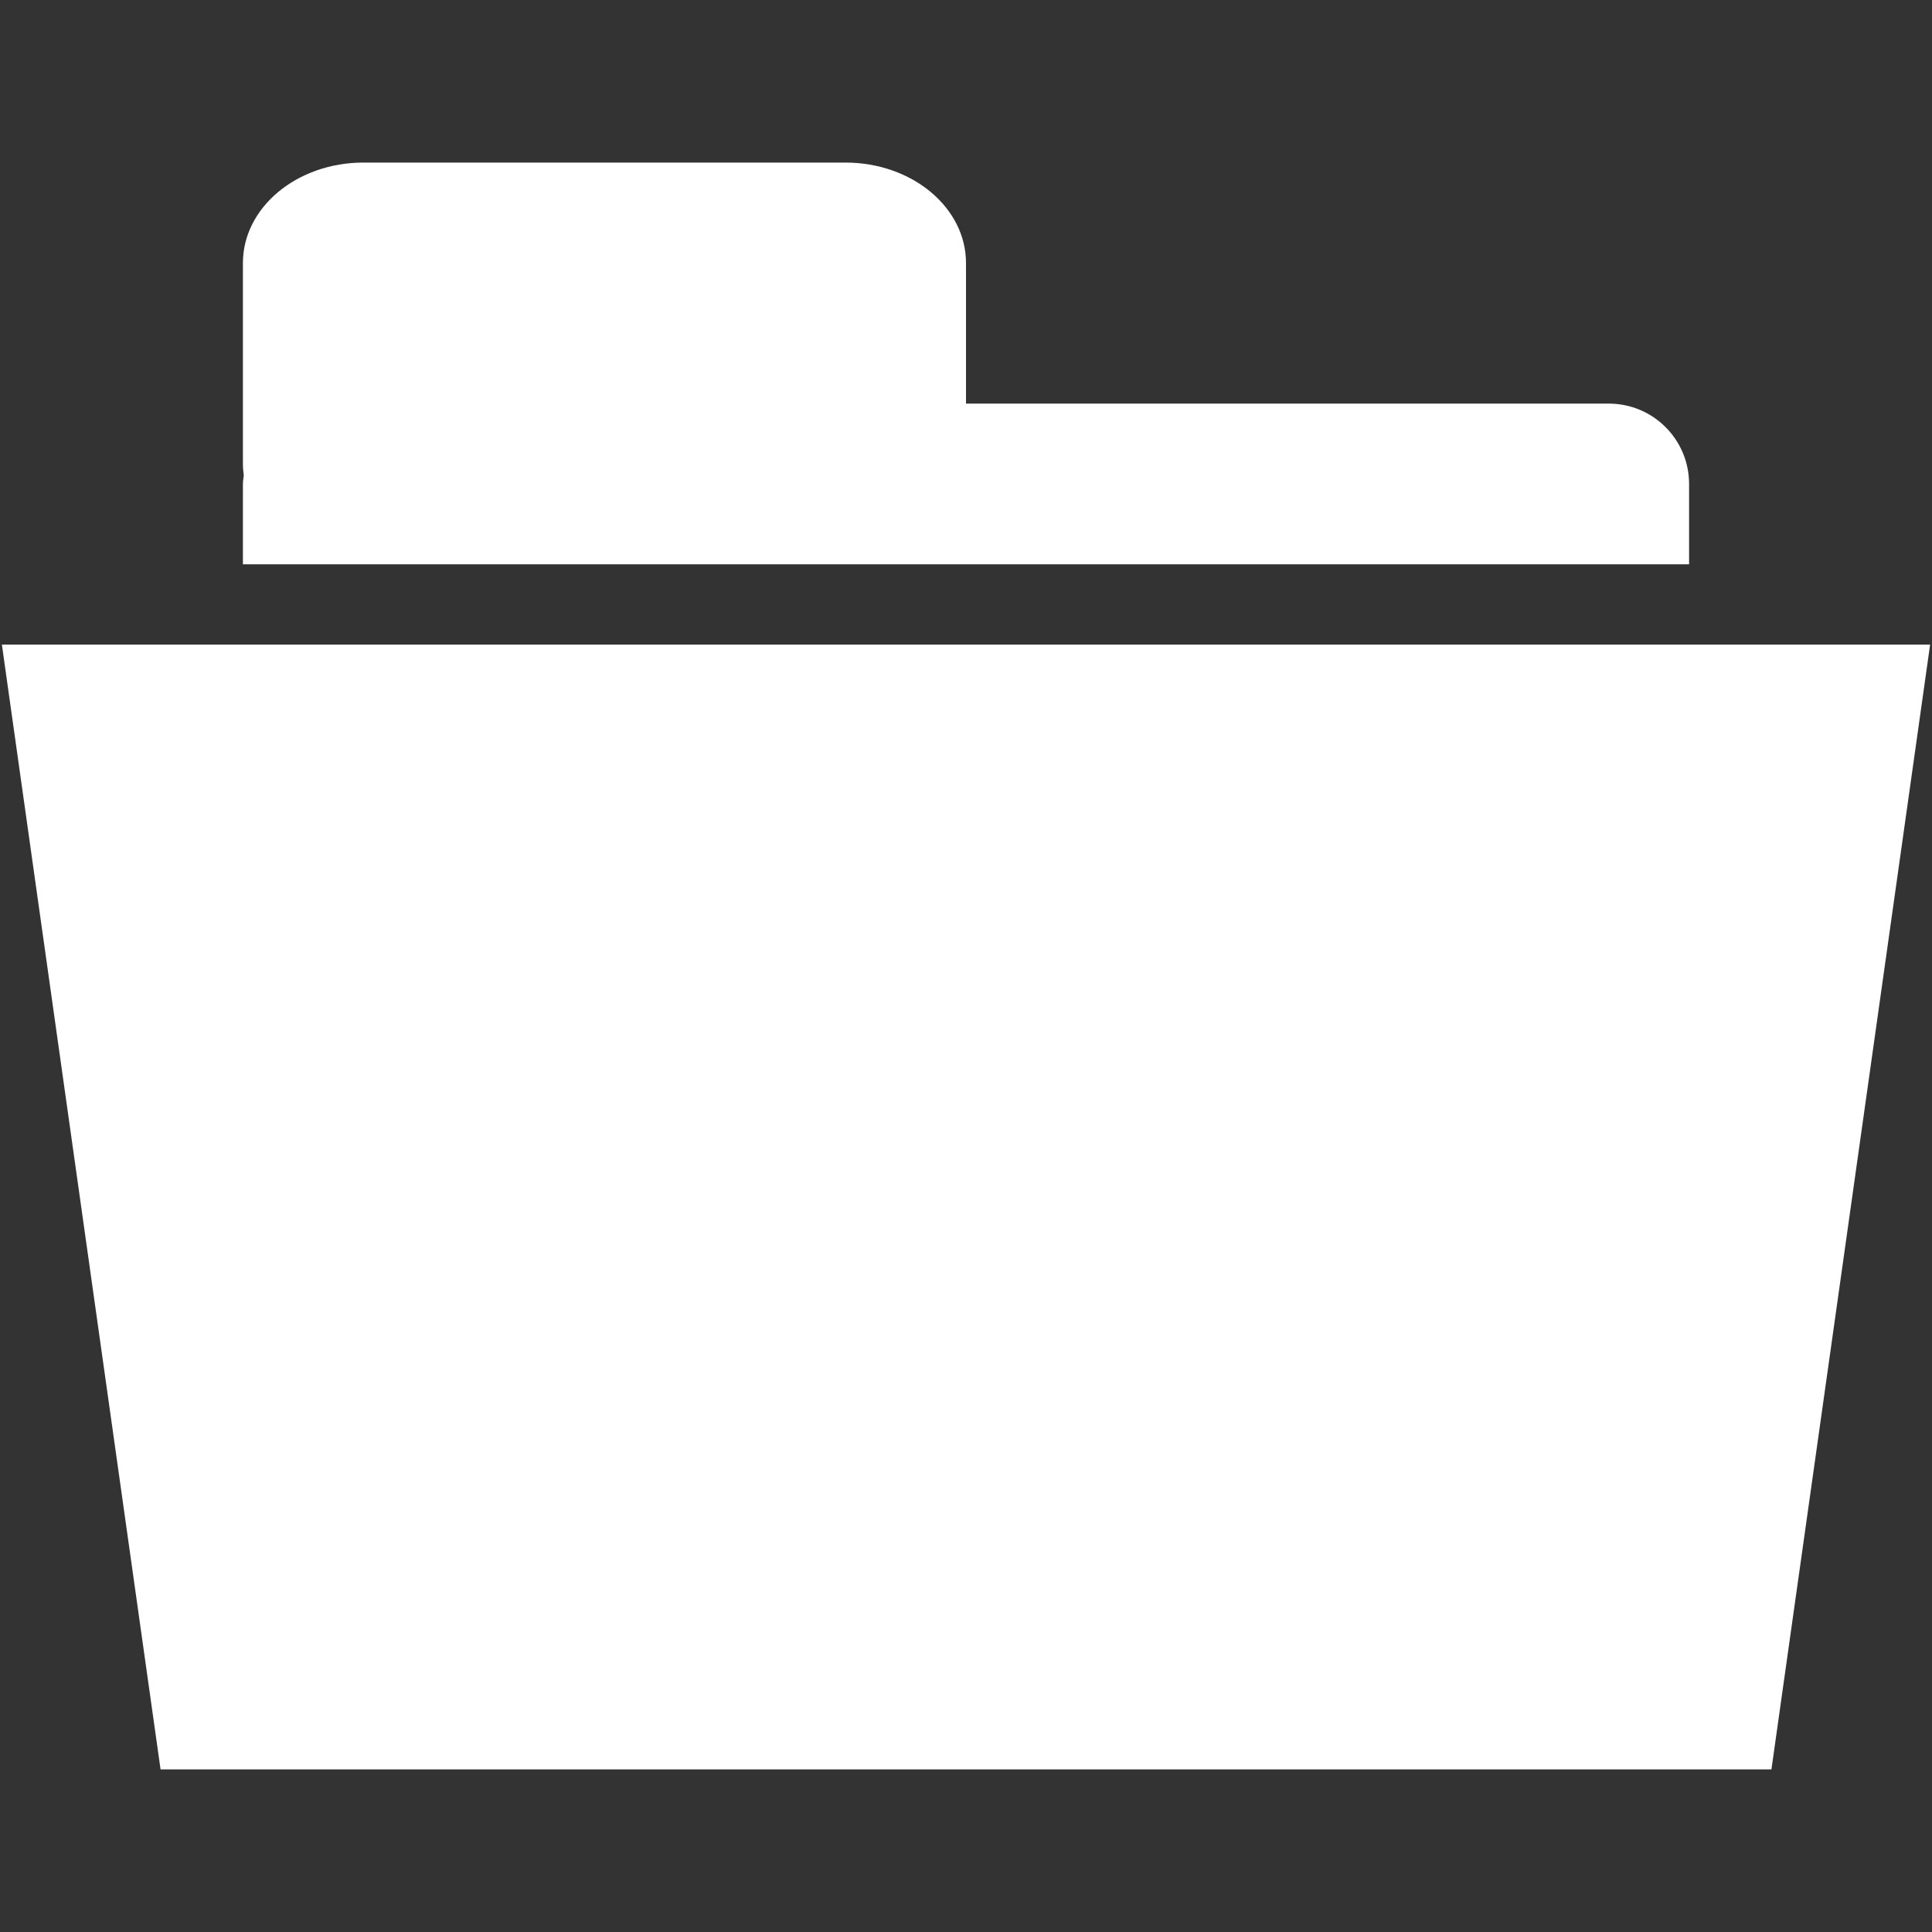 <?xml version="1.0" encoding="iso-8859-1"?>
<!DOCTYPE svg PUBLIC "-//W3C//DTD SVG 1.1//EN" "http://www.w3.org/Graphics/SVG/1.1/DTD/svg11.dtd">
<svg 
 version="1.1" xmlns="http://www.w3.org/2000/svg" xmlns:xlink="http://www.w3.org/1999/xlink" x="0px" y="0px" width="512px"
	 height="512px" viewBox="0 0 512 512" style="enable-background:new 0 0 512 512;" xml:space="preserve"
><rect x="0" y="0" width="512" height="512" fill="#333333" stroke="none"/><g fill="#ffffff" id="7935ec95c421cee6d86eb22ecd1368d4"><g></g><path style="display: inline;" d="M469.449,468.916H42.551L0.5,170.833h511L469.449,468.916z M447.625,128.25
		c0-11.76-9.531-21.292-21.291-21.292H256v-37.26c0-14.701-14.297-26.615-31.938-26.615H96.313
		c-17.64,0-31.938,11.915-31.938,26.615v53.229c0,1.04,0.092,2.059,0.229,3.065c-0.079,0.753-0.229,1.485-0.229,2.258v21.292h383.25
		V128.25z"></path></g></svg>